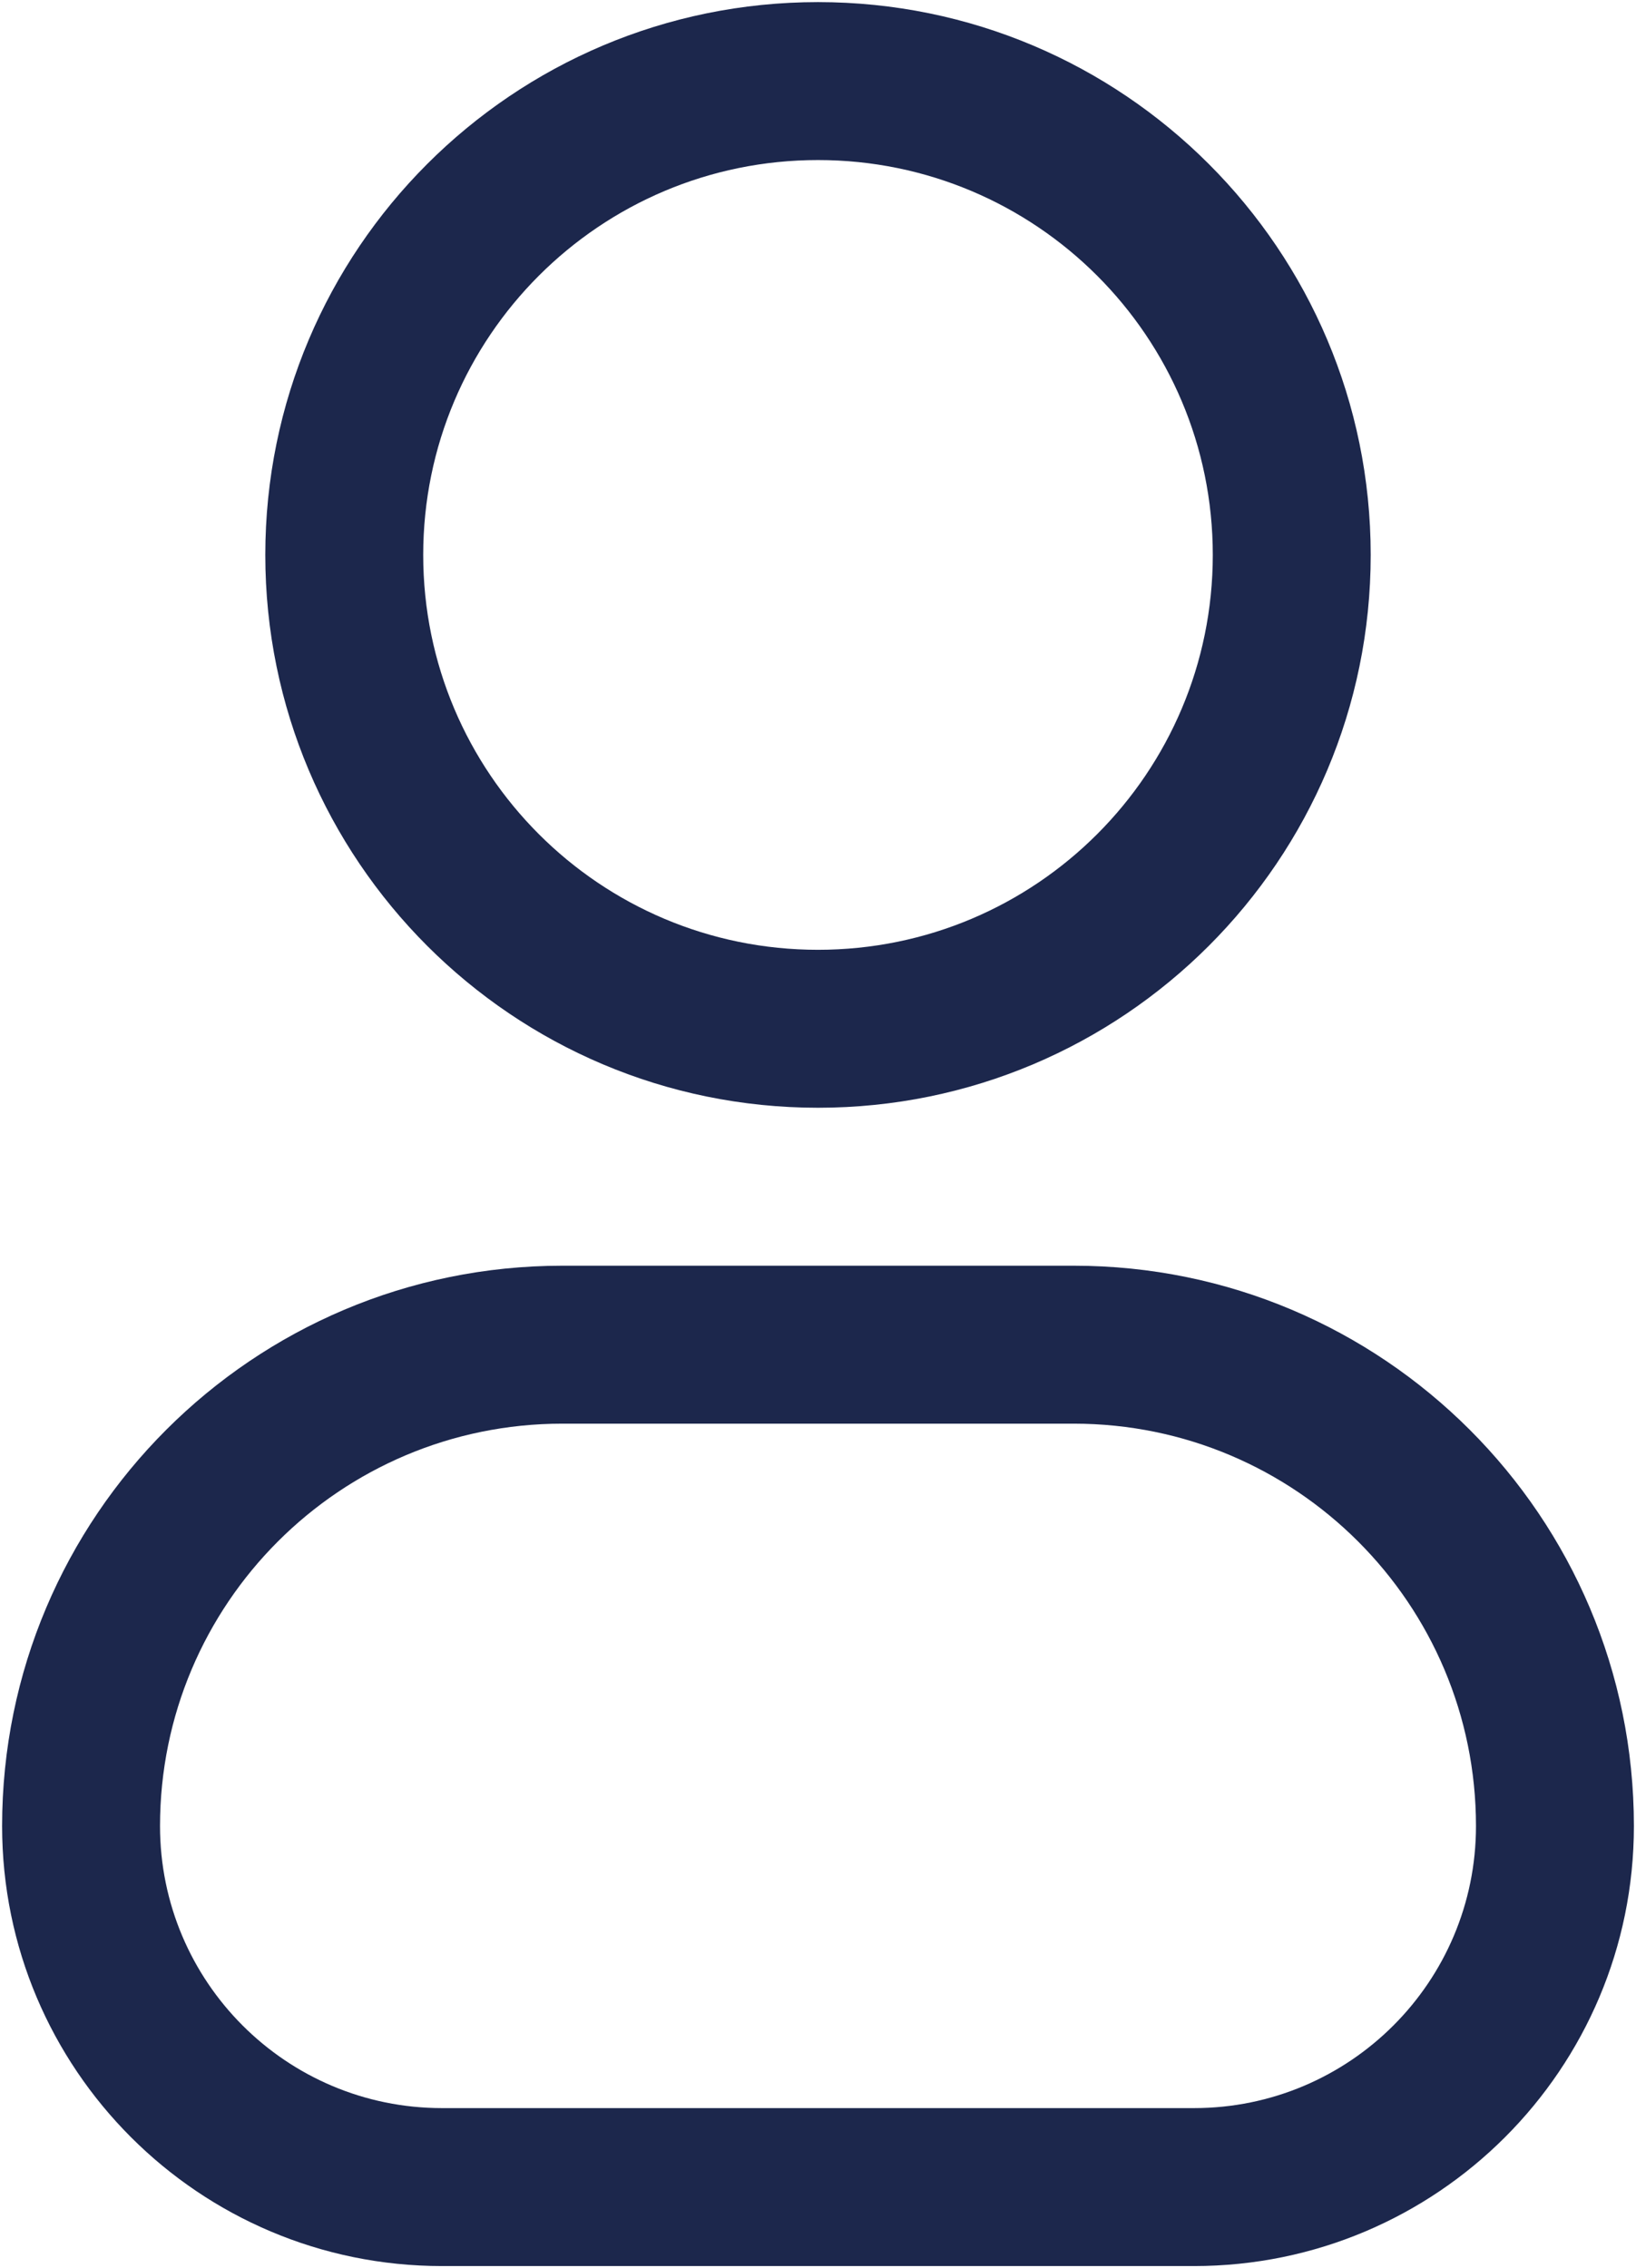 <svg width="518" height="718" viewBox="0 0 518 718" fill="none" xmlns="http://www.w3.org/2000/svg">
<path fill-rule="evenodd" clip-rule="evenodd" d="M259 50.666C189.964 50.666 134 106.631 134 175.666C134 244.702 189.964 300.666 259 300.666C328.037 300.666 384 244.702 384 175.666C384 106.631 328.037 50.666 259 50.666ZM84 175.666C84 79.016 162.35 0.667 259 0.667C355.65 0.667 434 79.016 434 175.666C434 272.316 355.65 350.666 259 350.666C162.35 350.666 84 272.316 84 175.666Z" fill="#1C274C"/>
<path fill-rule="evenodd" clip-rule="evenodd" d="M0.667 578.046C0.667 480.083 80.083 400.667 178.048 400.667H339.954C437.917 400.667 517.334 480.083 517.334 578.046C517.334 654.973 454.974 717.333 378.047 717.333H139.953C63.027 717.333 0.667 654.973 0.667 578.046ZM178.048 450.667C107.697 450.667 50.667 507.696 50.667 578.046C50.667 627.36 90.642 667.333 139.953 667.333H378.047C427.36 667.333 467.334 627.36 467.334 578.046C467.334 507.696 410.304 450.667 339.954 450.667H178.048Z" fill="#1C274C"/>
</svg>
